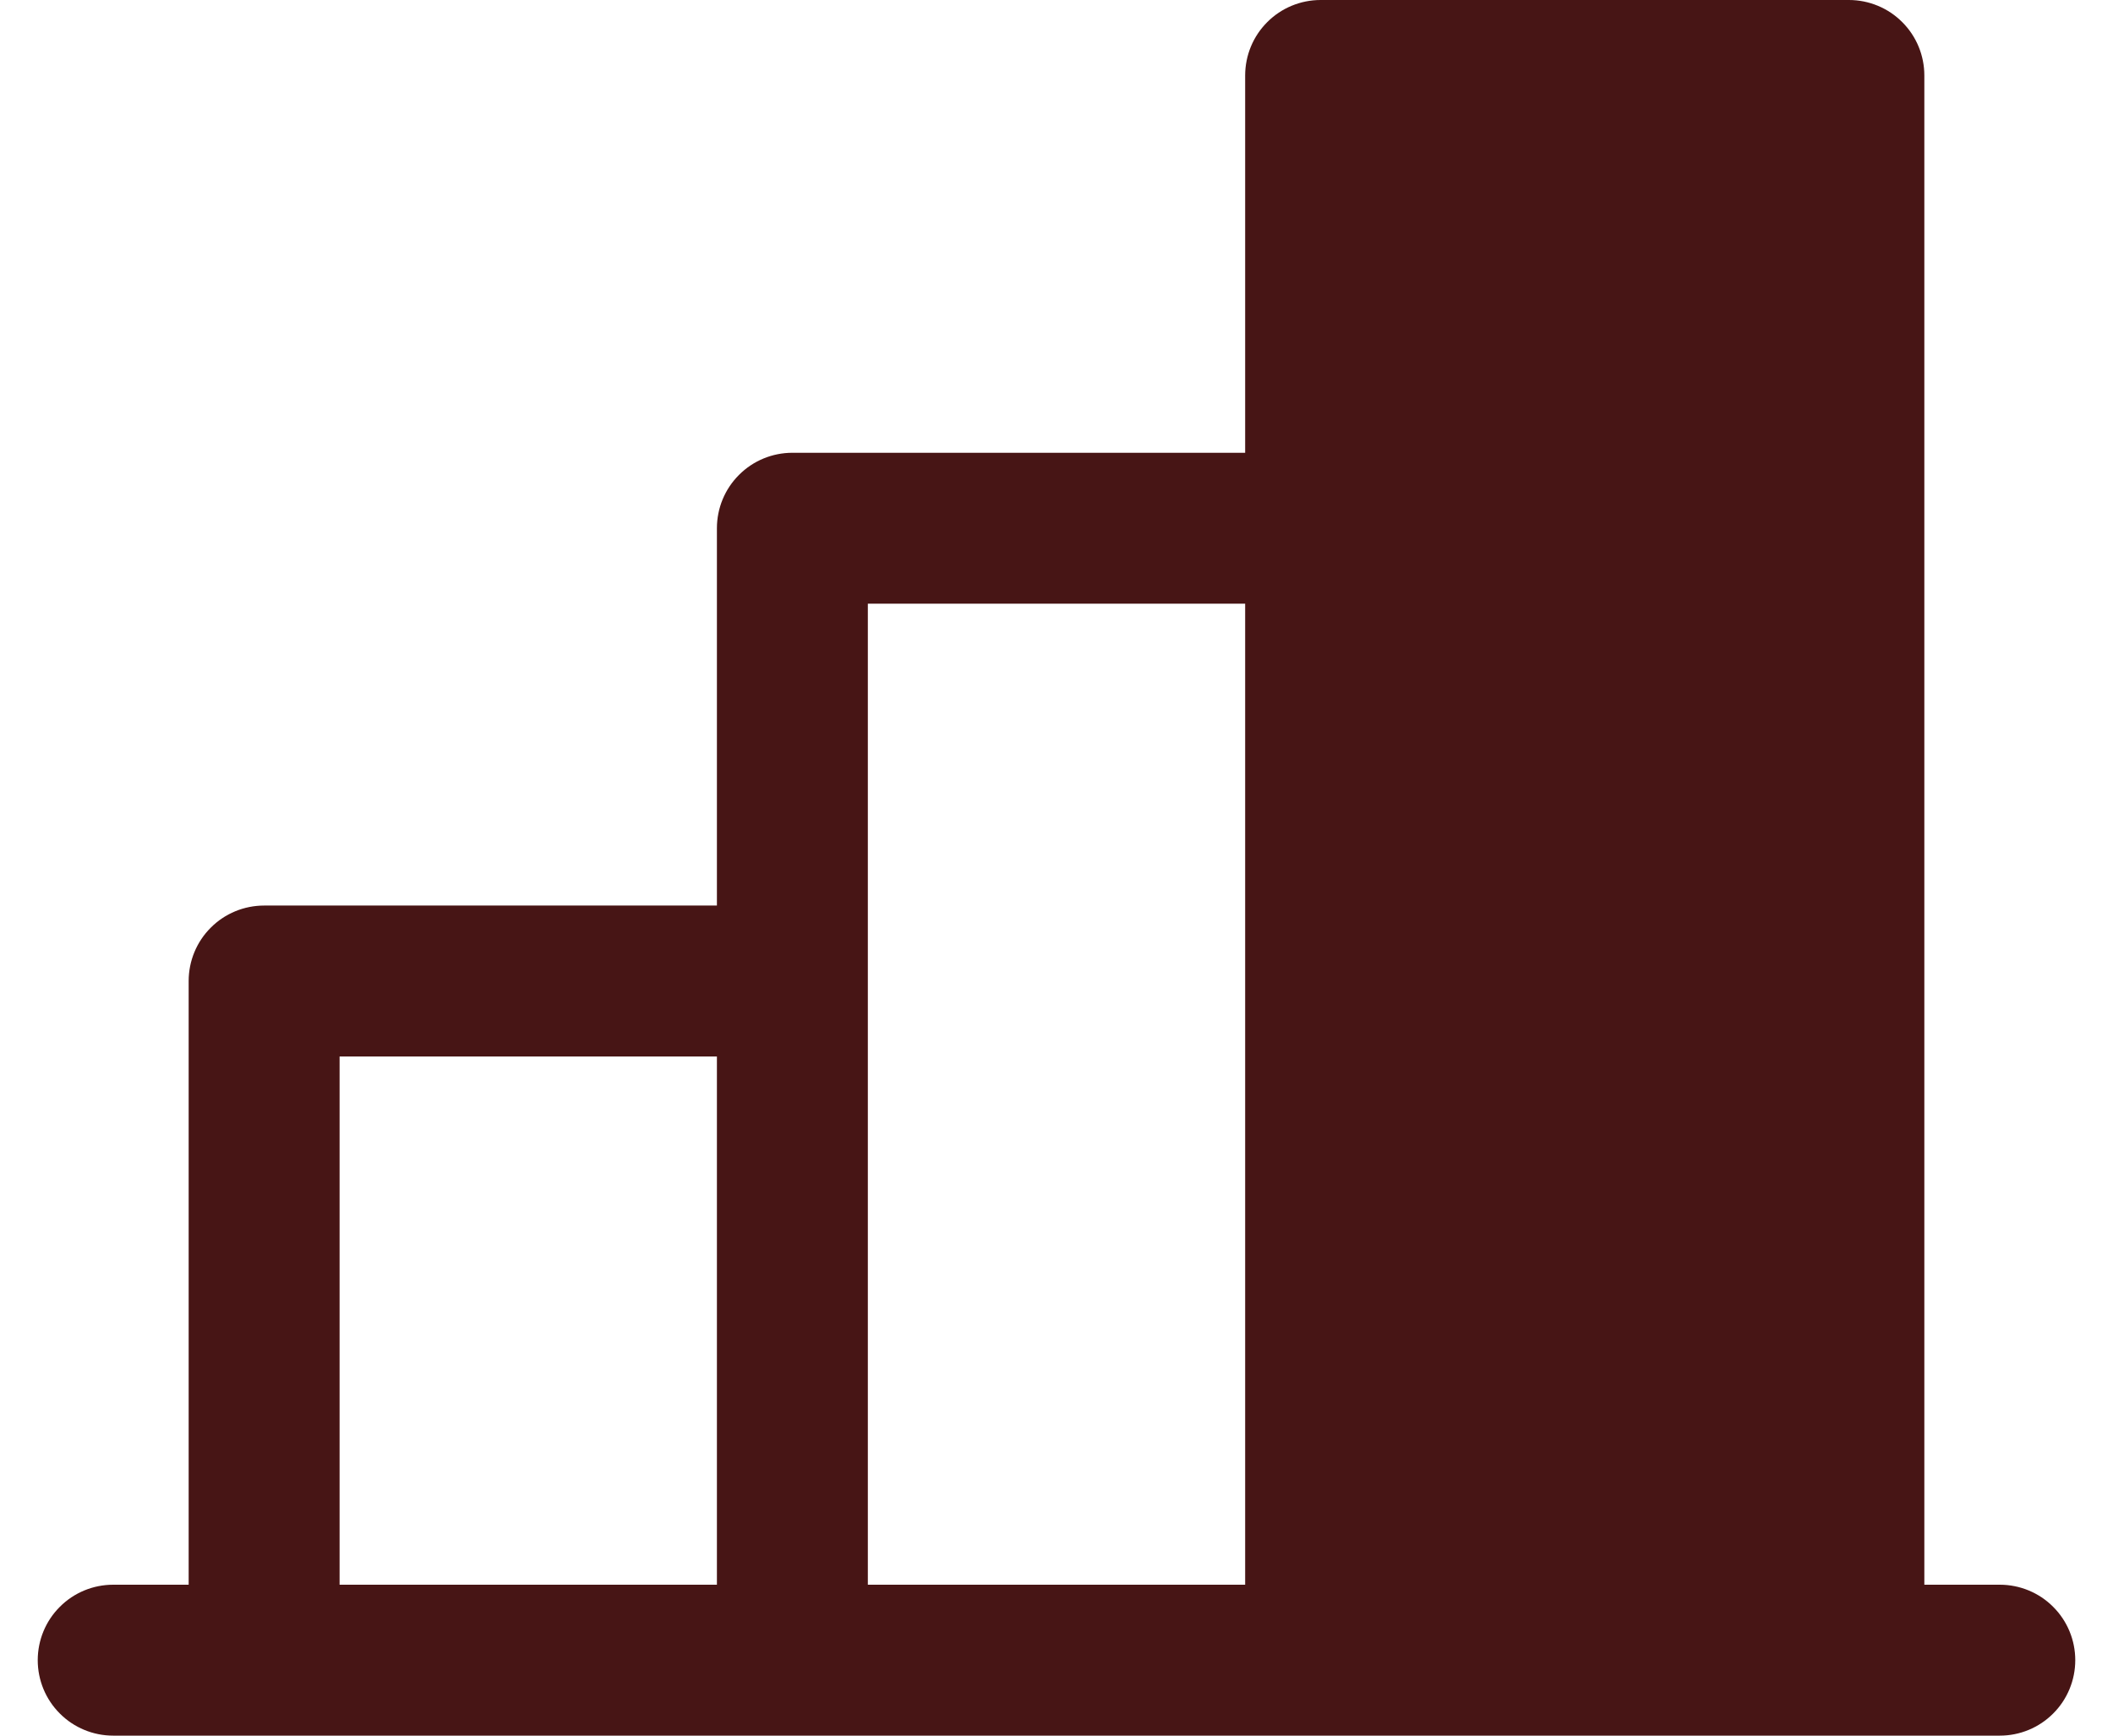 <svg width="28" height="23" viewBox="0 0 28 23" fill="none" xmlns="http://www.w3.org/2000/svg">
<path d="M26.5 21H25.5V1C25.5 0.735 25.395 0.48 25.207 0.293C25.02 0.105 24.765 0 24.5 0H17.5C17.235 0 16.98 0.105 16.793 0.293C16.605 0.48 16.5 0.735 16.5 1V6H10.5C10.235 6 9.98 6.105 9.793 6.293C9.605 6.48 9.5 6.735 9.5 7V12H3.5C3.235 12 2.98 12.105 2.793 12.293C2.605 12.48 2.5 12.735 2.5 13V21H1.5C1.235 21 0.98 21.105 0.793 21.293C0.605 21.48 0.5 21.735 0.5 22C0.5 22.265 0.605 22.52 0.793 22.707C0.98 22.895 1.235 23 1.5 23H26.5C26.765 23 27.02 22.895 27.207 22.707C27.395 22.52 27.5 22.265 27.5 22C27.5 21.735 27.395 21.48 27.207 21.293C27.02 21.105 26.765 21 26.5 21ZM11.5 8H16.5V21H11.5V8ZM4.5 14H9.5V21H4.5V14Z" fill="#471515"/>
</svg>
